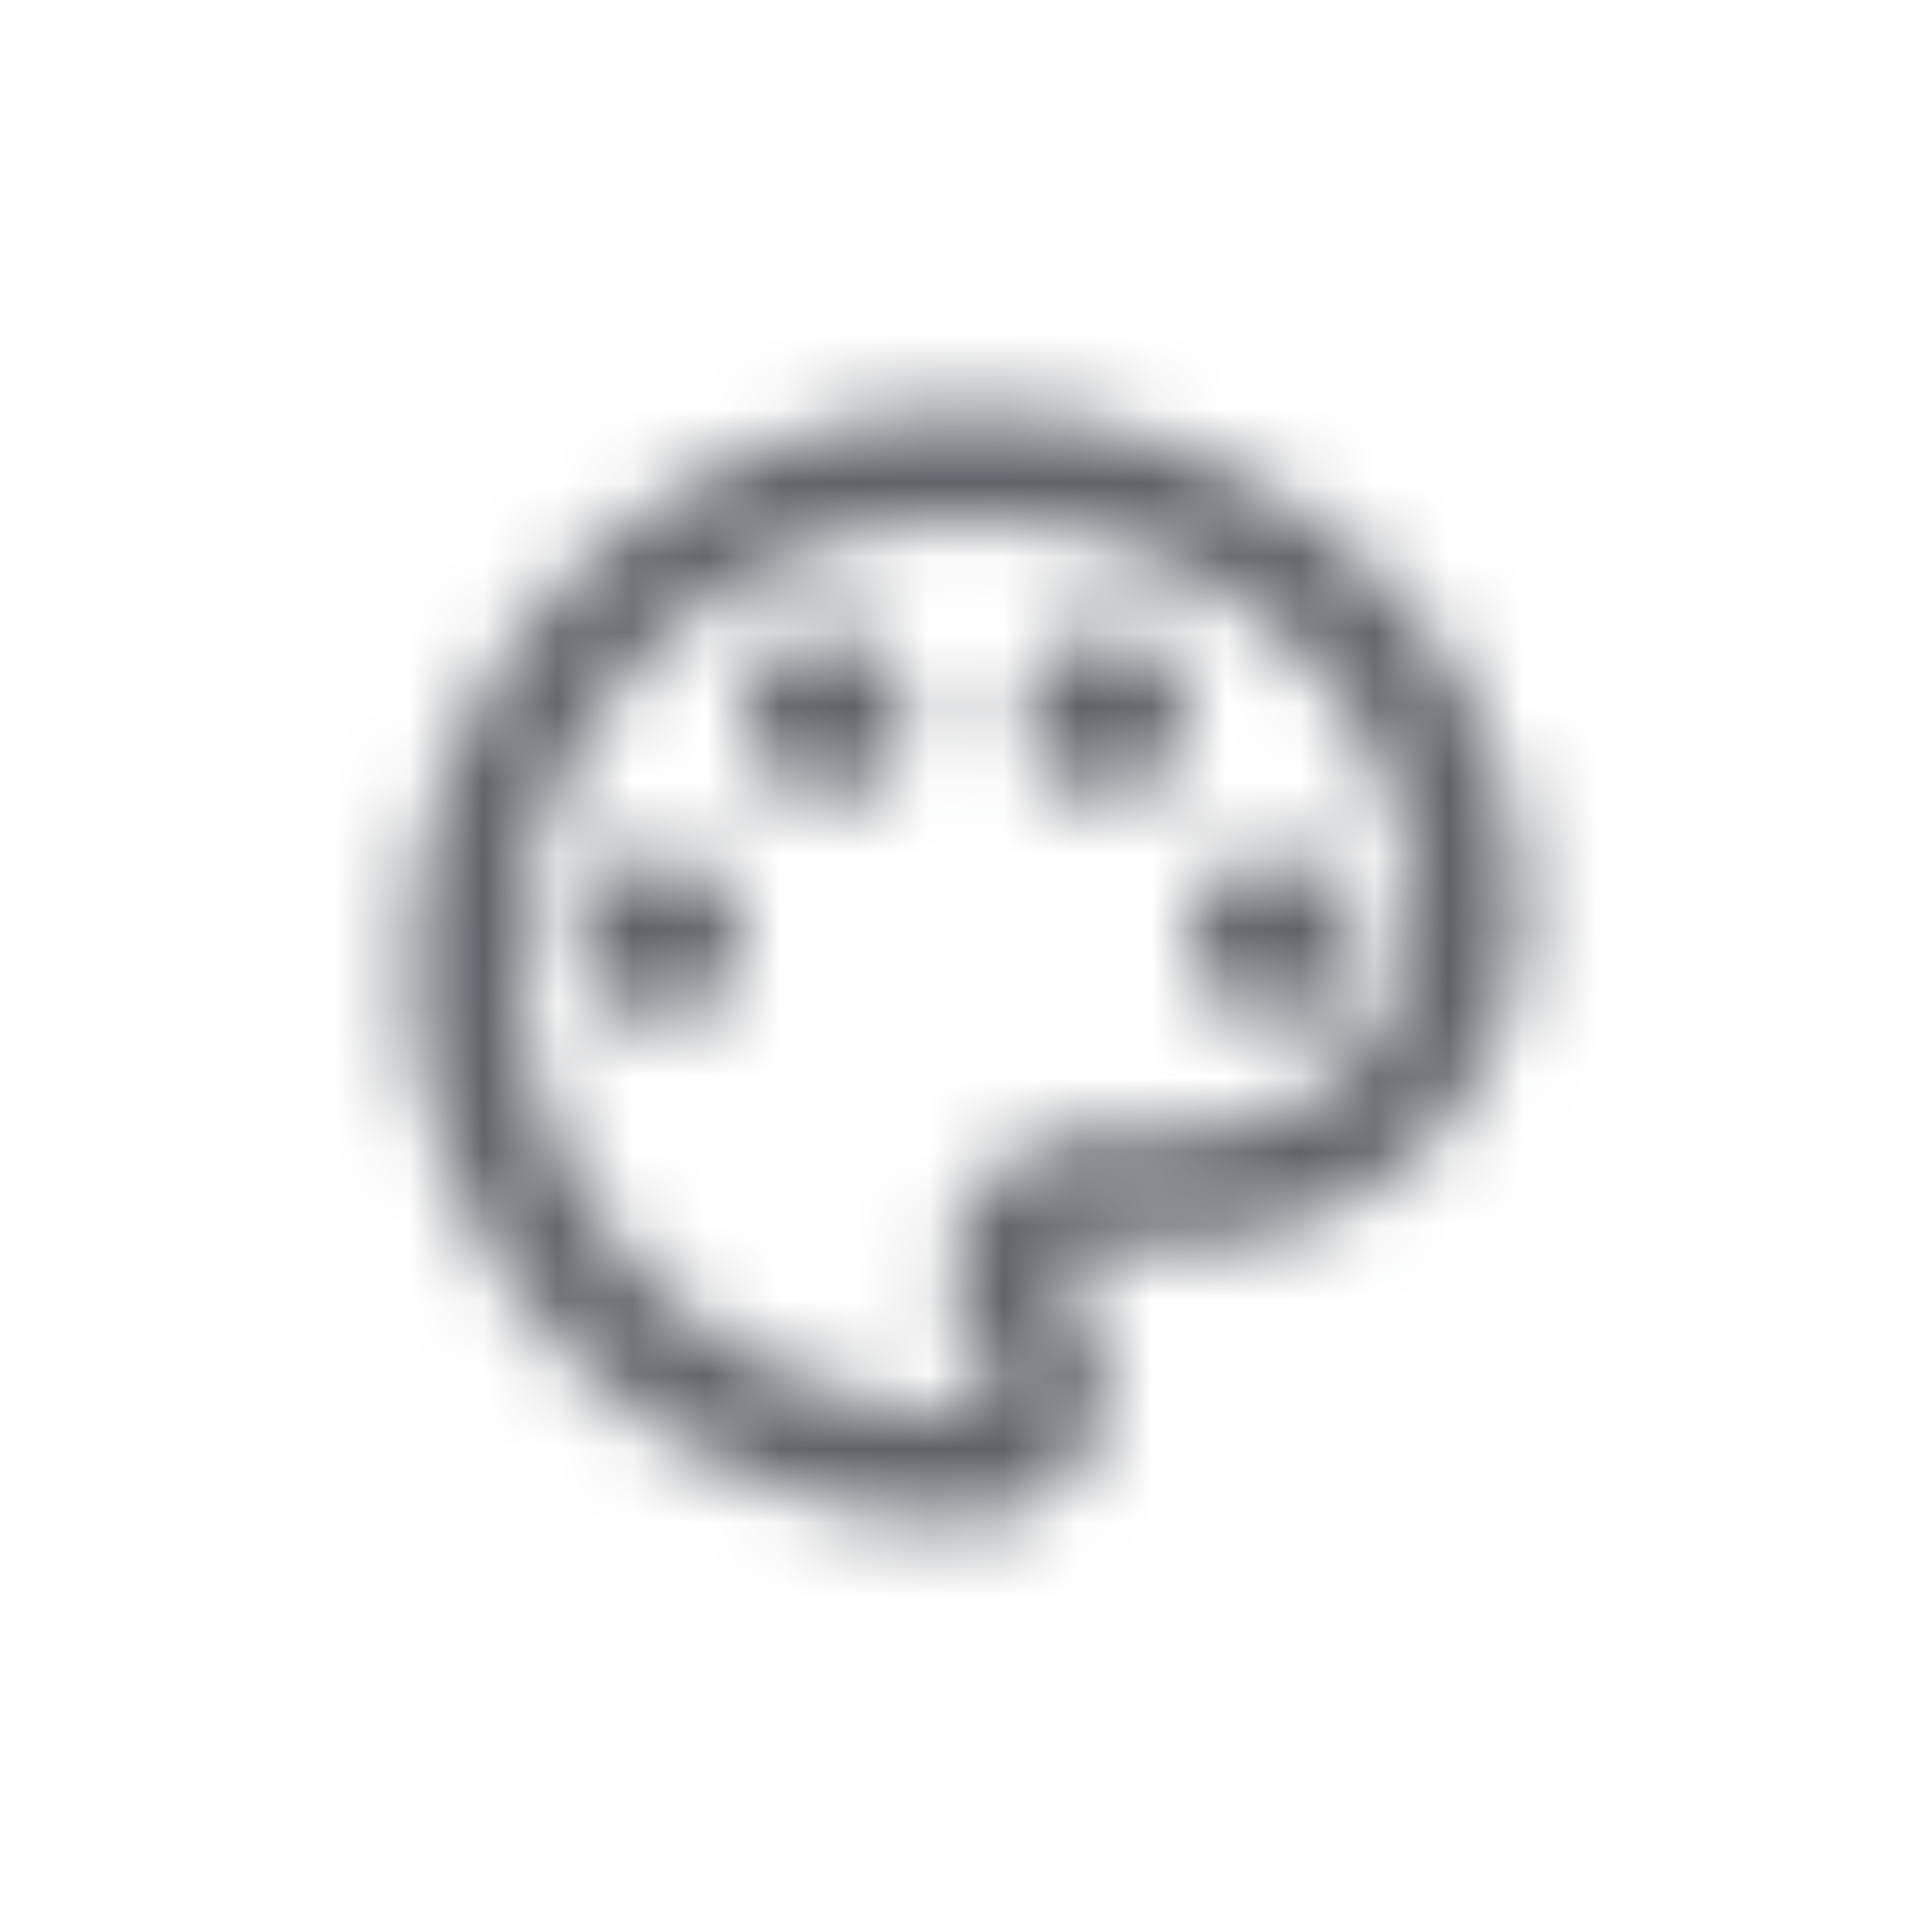 <svg width="26" height="26" viewBox="0 0 26 26" fill="none" xmlns="http://www.w3.org/2000/svg">
<mask id="mask0_265_26" style="mask-type:alpha" maskUnits="userSpaceOnUse" x="5" y="5" width="16" height="16">
<path fill-rule="evenodd" clip-rule="evenodd" d="M13 20.5C8.867 20.5 5.5 17.133 5.5 13C5.5 8.867 8.867 5.5 13 5.5C17.133 5.5 20.5 8.53 20.5 12.25C20.5 14.732 18.483 16.75 16 16.75H14.672C14.463 16.75 14.297 16.915 14.297 17.125C14.297 17.215 14.335 17.297 14.395 17.372C14.703 17.725 14.875 18.168 14.875 18.625C14.875 19.66 14.035 20.5 13 20.5ZM13 7C9.693 7 7 9.693 7 13C7 16.308 9.693 19 13 19C13.21 19 13.375 18.835 13.375 18.625C13.375 18.505 13.315 18.415 13.27 18.363C12.963 18.017 12.797 17.575 12.797 17.125C12.797 16.09 13.637 15.25 14.672 15.25H16C17.657 15.25 19 13.908 19 12.25C19 9.355 16.308 7 13 7ZM8.875 13.75C9.496 13.75 10 13.246 10 12.625C10 12.004 9.496 11.5 8.875 11.5C8.254 11.5 7.75 12.004 7.75 12.625C7.75 13.246 8.254 13.75 8.875 13.75ZM11.125 10.75C11.746 10.75 12.25 10.246 12.25 9.625C12.25 9.004 11.746 8.5 11.125 8.5C10.504 8.5 10 9.004 10 9.625C10 10.246 10.504 10.75 11.125 10.75ZM14.875 10.75C15.496 10.75 16 10.246 16 9.625C16 9.004 15.496 8.5 14.875 8.5C14.254 8.5 13.75 9.004 13.75 9.625C13.75 10.246 14.254 10.75 14.875 10.75ZM17.125 13.75C17.746 13.75 18.25 13.246 18.25 12.625C18.25 12.004 17.746 11.5 17.125 11.5C16.504 11.5 16 12.004 16 12.625C16 13.246 16.504 13.75 17.125 13.75Z" fill="#5F6368"/>
</mask>
<g mask="url(#mask0_265_26)">
<path fill-rule="evenodd" clip-rule="evenodd" d="M4 4H22V22H4V4Z" fill="#5F6368"/>
</g>
</svg>
